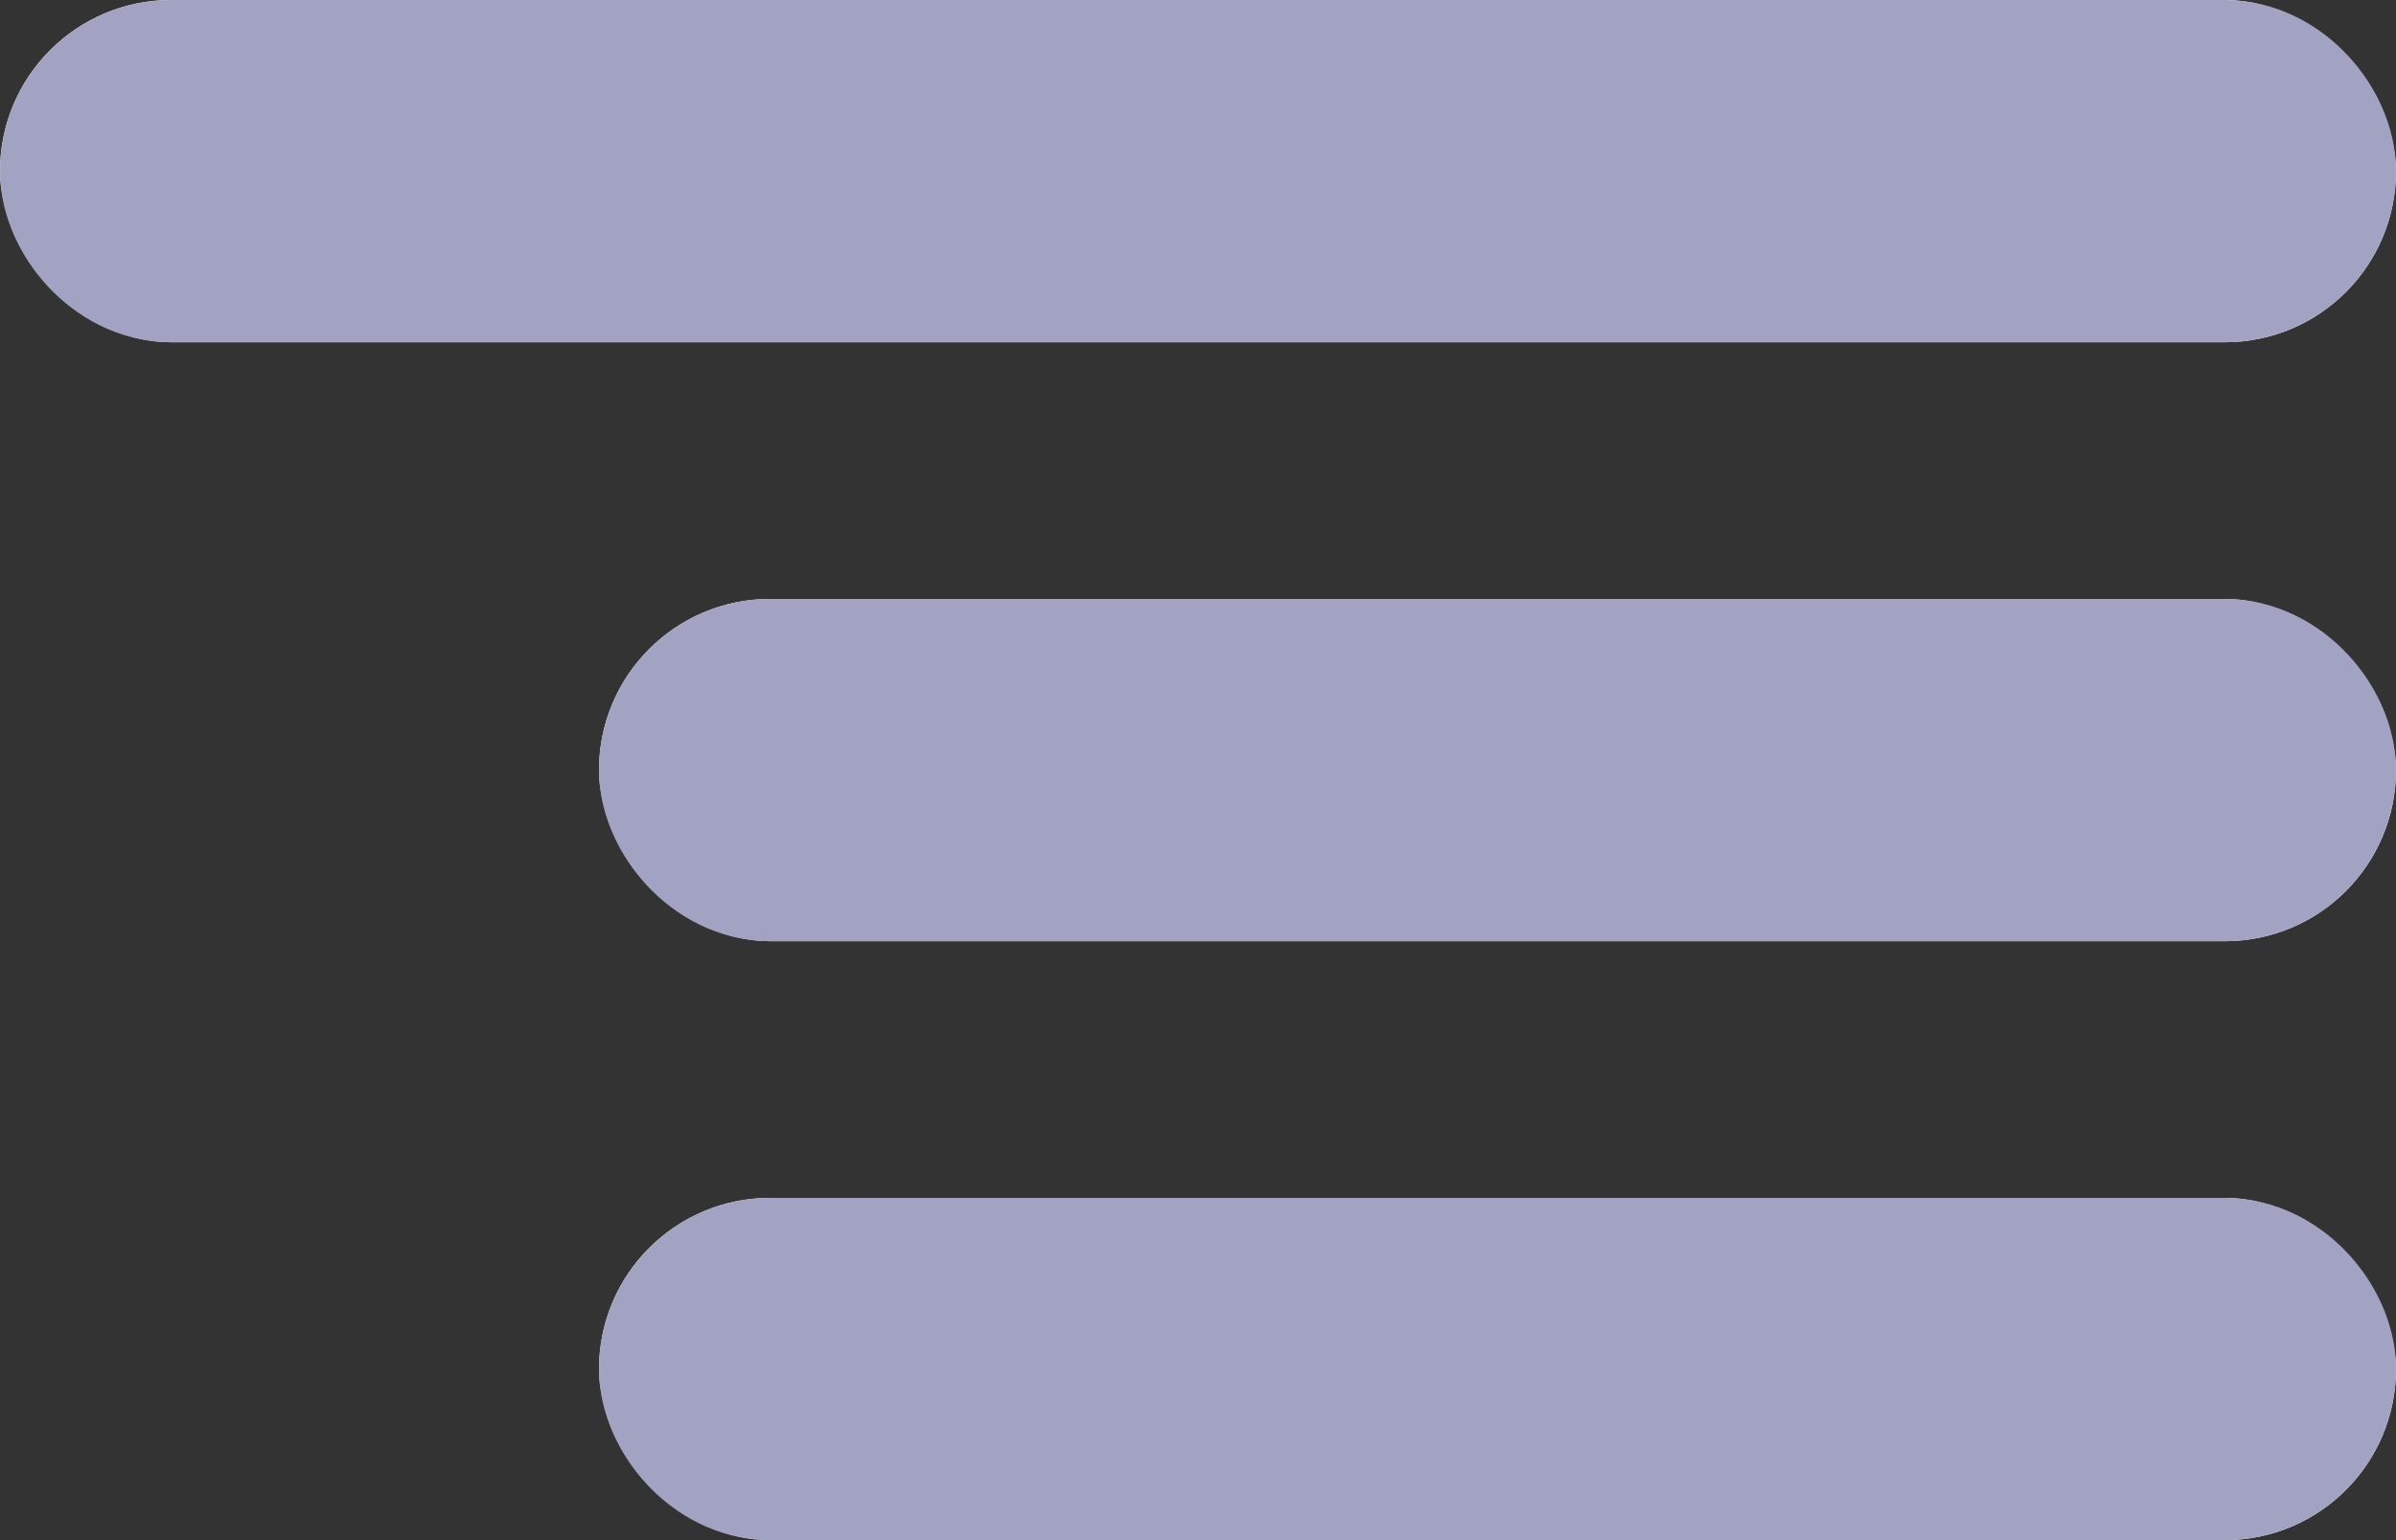 <svg xmlns="http://www.w3.org/2000/svg" width="28" height="18" viewBox="0 0 28 18">
  <rect x="0" y="0" width="28" height="18" fill="#333333" stroke="none"/>
  <g id="Group_15" data-name="Group 15" transform="translate(-57 -259)">
    <g id="Rectangle_5" data-name="Rectangle 5" transform="translate(57 259)" fill="#fff" stroke="#a2a2c2" stroke-width="2">
      <rect width="28" height="4" rx="2" stroke="none"/>
      <rect x="1" y="1" width="26" height="2" rx="1" fill="none"/>
    </g>
    <g id="Rectangle_6" data-name="Rectangle 6" transform="translate(64 266)" fill="#fff" stroke="#a2a2c2" stroke-width="2">
      <rect width="21" height="4" rx="2" stroke="none"/>
      <rect x="1" y="1" width="19" height="2" rx="1" fill="none"/>
    </g>
    <g id="Rectangle_7" data-name="Rectangle 7" transform="translate(64 273)" fill="#fff" stroke="#a2a2c2" stroke-width="2">
      <rect width="21" height="4" rx="2" stroke="none"/>
      <rect x="1" y="1" width="19" height="2" rx="1" fill="none"/>
    </g>
  </g>
</svg>

